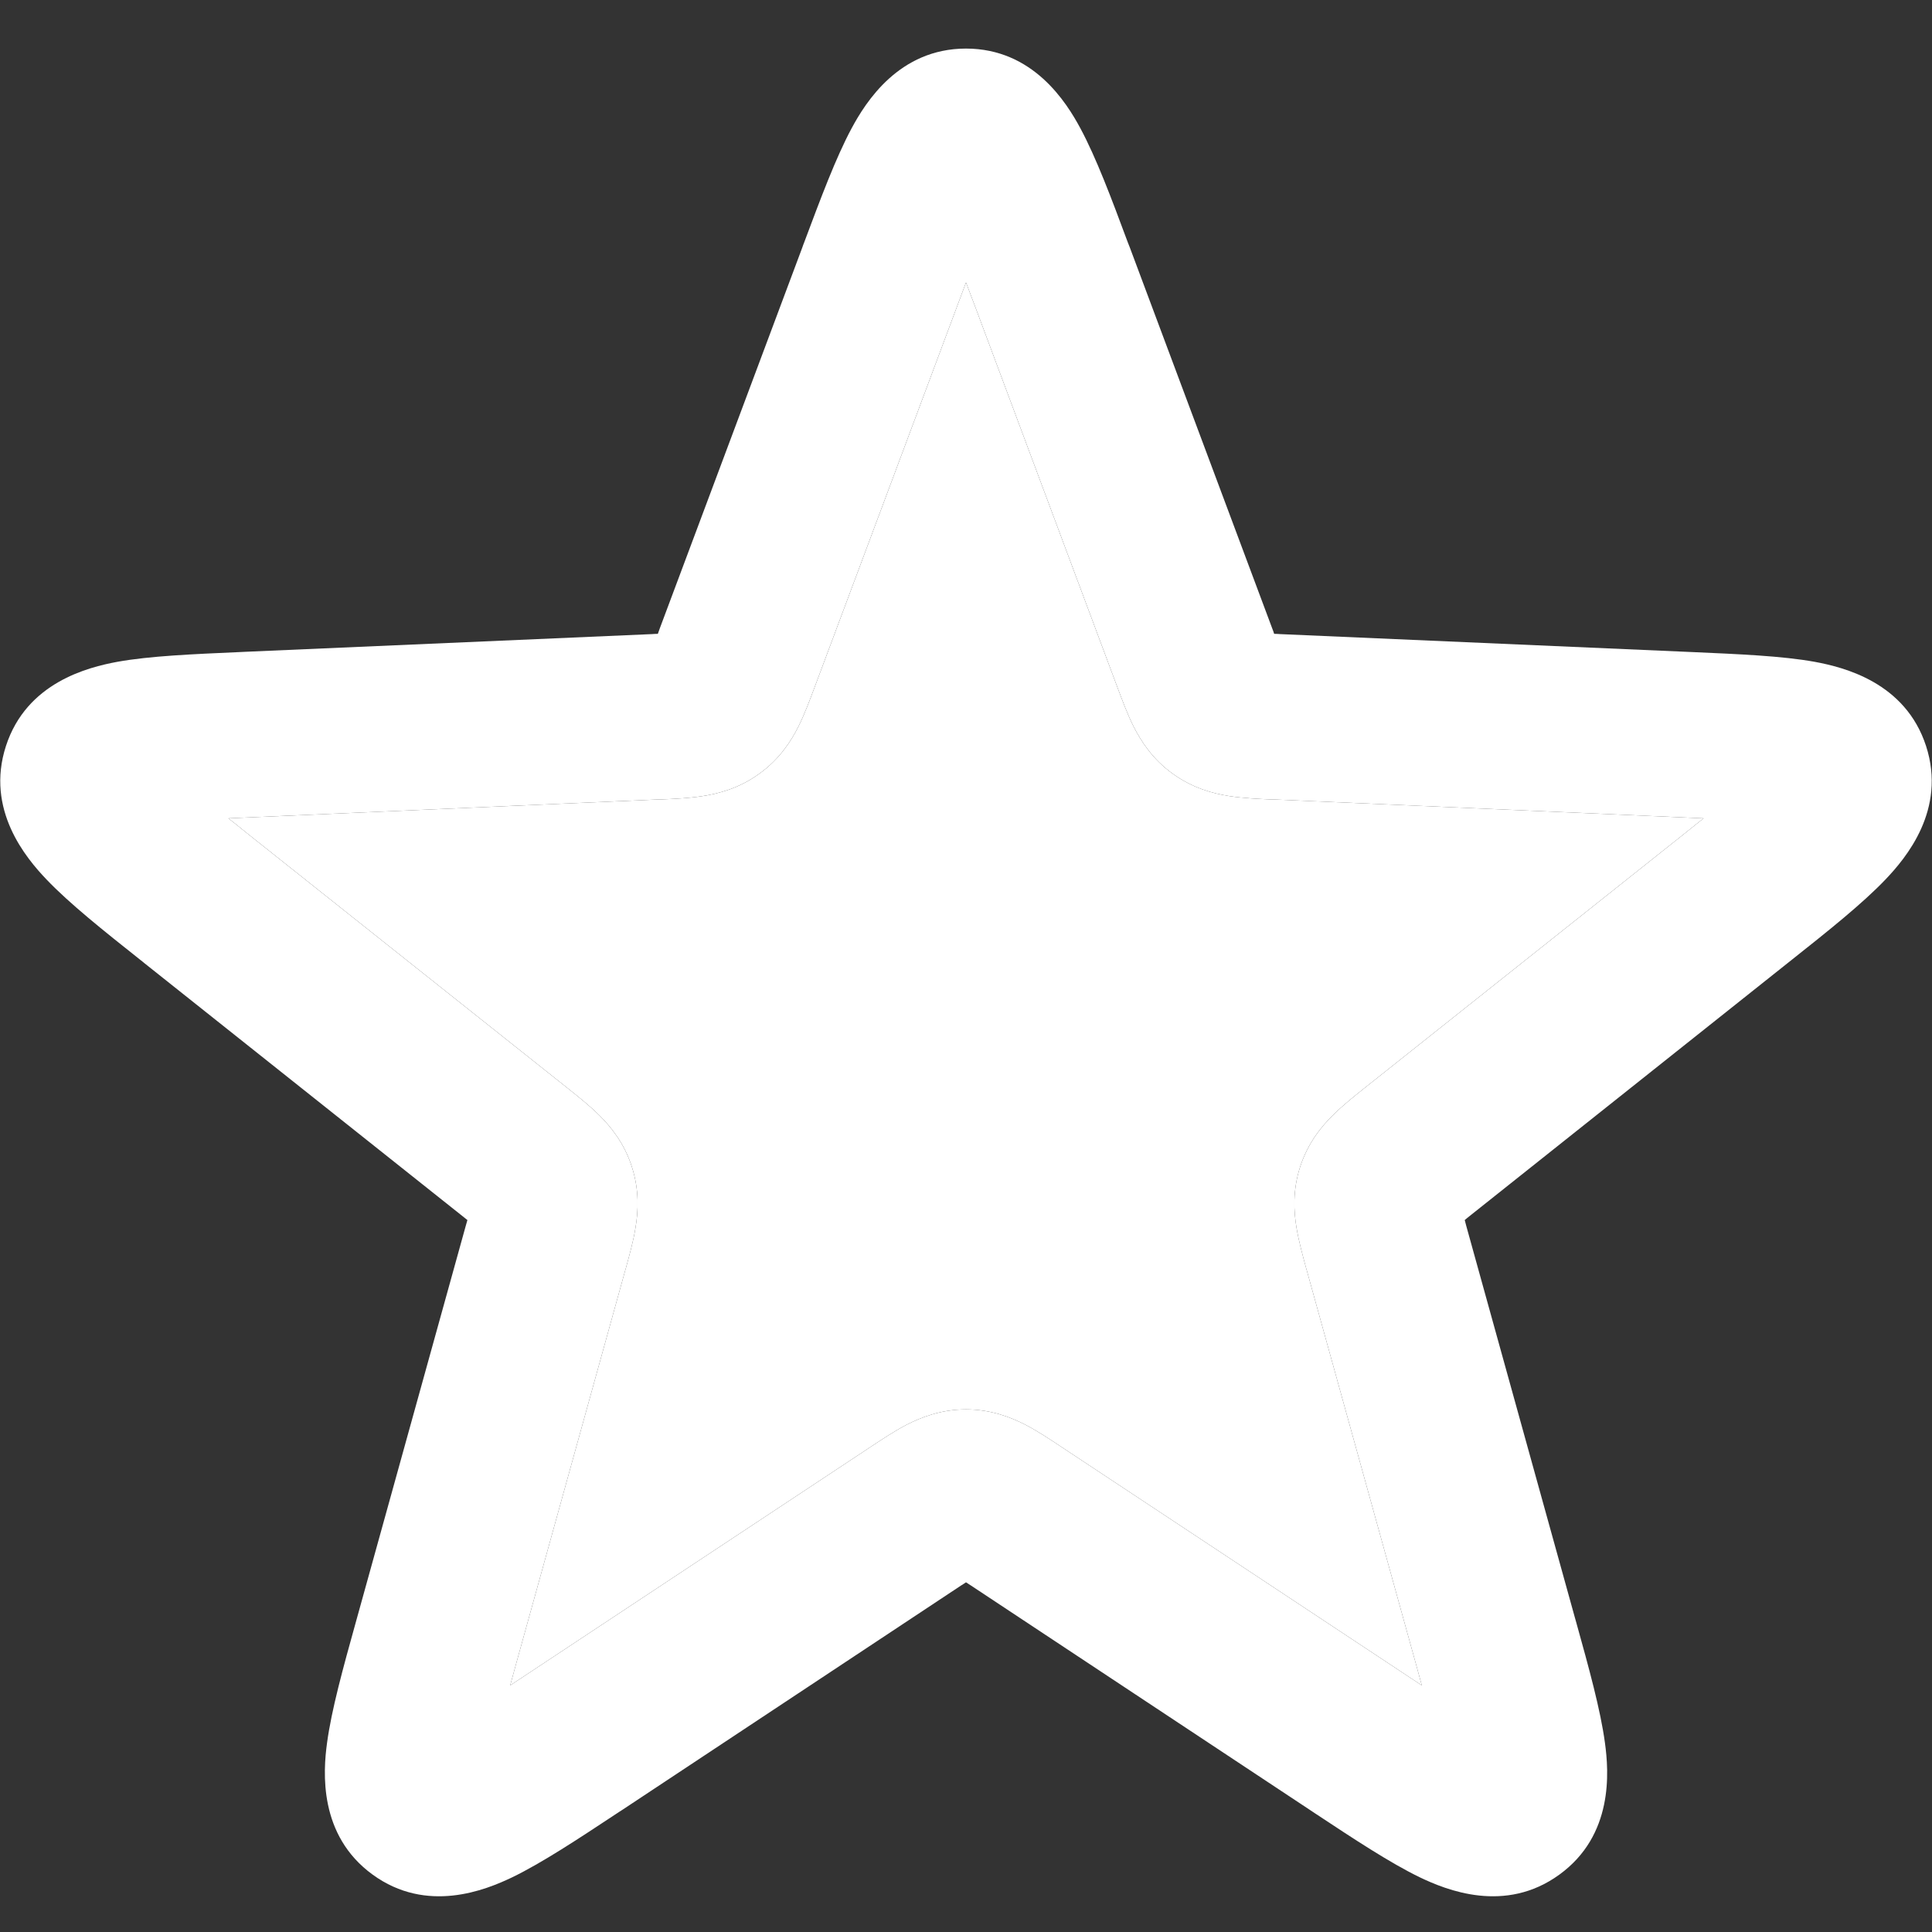 <svg width="14" height="14" viewBox="0 0 14 14" fill="none" xmlns="http://www.w3.org/2000/svg">
<rect x="0" y="0" width="14" height="14" fill="#333333" stroke="none"/>
<path fill-rule="evenodd" clip-rule="evenodd" d="M7 2.047C6.981 2.098 6.96 2.154 6.938 2.213L5.906 4.972C5.904 4.977 5.902 4.983 5.9 4.988C5.868 5.073 5.83 5.176 5.786 5.264C5.733 5.37 5.649 5.501 5.503 5.606C5.358 5.712 5.208 5.751 5.09 5.769C4.993 5.784 4.884 5.789 4.793 5.793C4.787 5.793 4.781 5.793 4.775 5.793L1.833 5.922C1.77 5.925 1.711 5.927 1.655 5.93C1.699 5.964 1.745 6.001 1.794 6.041L4.099 7.874C4.104 7.878 4.108 7.881 4.113 7.885C4.184 7.942 4.27 8.01 4.34 8.079C4.424 8.162 4.523 8.282 4.578 8.453C4.634 8.625 4.625 8.779 4.605 8.897C4.59 8.993 4.56 9.099 4.536 9.187C4.534 9.192 4.533 9.198 4.531 9.204L3.744 12.042C3.727 12.103 3.712 12.16 3.697 12.213C3.743 12.183 3.792 12.15 3.845 12.115L6.301 10.49C6.306 10.486 6.311 10.483 6.316 10.48C6.392 10.43 6.483 10.369 6.57 10.324C6.676 10.27 6.82 10.213 7 10.213C7.18 10.213 7.325 10.27 7.43 10.324C7.517 10.369 7.609 10.43 7.684 10.48C7.689 10.483 7.694 10.486 7.699 10.49L10.155 12.115C10.208 12.15 10.257 12.183 10.303 12.213C10.289 12.16 10.273 12.103 10.256 12.042L9.469 9.204C9.467 9.198 9.466 9.192 9.464 9.187C9.44 9.099 9.411 8.993 9.395 8.897C9.375 8.779 9.366 8.625 9.422 8.453C9.478 8.282 9.576 8.162 9.661 8.079C9.73 8.01 9.816 7.942 9.887 7.885C9.892 7.881 9.897 7.878 9.901 7.874L12.206 6.041C12.255 6.001 12.302 5.964 12.345 5.93C12.29 5.927 12.23 5.925 12.167 5.922L9.225 5.793C9.219 5.793 9.213 5.793 9.207 5.793C9.117 5.789 9.007 5.784 8.91 5.769C8.793 5.751 8.643 5.712 8.497 5.606C8.351 5.501 8.268 5.37 8.214 5.264C8.17 5.176 8.132 5.073 8.1 4.988C8.098 4.983 8.096 4.977 8.094 4.972L7.063 2.213C7.04 2.154 7.02 2.098 7 2.047ZM6.171 0.93C6.272 0.742 6.514 0.352 7 0.352C7.486 0.352 7.728 0.742 7.829 0.93C7.943 1.142 8.054 1.437 8.172 1.755C8.177 1.768 8.182 1.78 8.187 1.793L9.218 4.551C9.224 4.566 9.229 4.58 9.233 4.593C9.247 4.593 9.262 4.594 9.277 4.595L12.26 4.725C12.599 4.74 12.914 4.753 13.151 4.796C13.36 4.835 13.807 4.944 13.957 5.406C14.107 5.868 13.81 6.219 13.663 6.373C13.497 6.547 13.25 6.744 12.984 6.955L10.648 8.813C10.636 8.823 10.624 8.832 10.614 8.841C10.617 8.854 10.621 8.868 10.625 8.883L11.412 11.721C11.416 11.734 11.419 11.747 11.423 11.76C11.514 12.087 11.598 12.391 11.63 12.629C11.659 12.84 11.693 13.299 11.3 13.584C10.907 13.87 10.481 13.696 10.289 13.604C10.072 13.499 9.809 13.325 9.526 13.138C9.515 13.131 9.504 13.123 9.493 13.116L7.037 11.49C7.024 11.482 7.011 11.473 7 11.466C6.989 11.473 6.977 11.482 6.963 11.49L4.508 13.116C4.496 13.123 4.485 13.131 4.474 13.138C4.191 13.325 3.928 13.499 3.711 13.604C3.519 13.696 3.093 13.87 2.7 13.584C2.308 13.299 2.341 12.84 2.37 12.629C2.402 12.391 2.486 12.087 2.577 11.76L3.375 8.883C3.379 8.868 3.383 8.854 3.387 8.841C3.376 8.832 3.364 8.823 3.352 8.813L1.047 6.98C1.037 6.971 1.026 6.963 1.016 6.955C0.75 6.744 0.503 6.547 0.337 6.373C0.19 6.219 -0.107 5.868 0.043 5.406C0.193 4.944 0.64 4.835 0.849 4.796C1.086 4.753 1.401 4.74 1.74 4.725C1.754 4.724 1.767 4.724 1.781 4.723L4.723 4.595C4.739 4.594 4.753 4.593 4.767 4.593C4.772 4.58 4.777 4.566 4.782 4.551L5.814 1.793C5.818 1.78 5.823 1.768 5.828 1.755C5.947 1.437 6.057 1.142 6.171 0.93Z" fill="white"/>
<path d="M6.938 2.213C6.96 2.154 6.981 2.098 7 2.047C7.02 2.098 7.04 2.154 7.063 2.213L8.094 4.972L8.1 4.988C8.132 5.073 8.17 5.176 8.214 5.264C8.268 5.37 8.351 5.501 8.497 5.606C8.643 5.712 8.793 5.751 8.91 5.769C9.007 5.784 9.117 5.789 9.207 5.793L9.225 5.793L12.167 5.922C12.23 5.925 12.29 5.927 12.345 5.93C12.302 5.964 12.255 6.001 12.206 6.041L9.901 7.874L9.887 7.885C9.816 7.942 9.73 8.01 9.661 8.079C9.576 8.162 9.478 8.282 9.422 8.453C9.366 8.625 9.375 8.779 9.395 8.897C9.411 8.993 9.44 9.099 9.464 9.187L9.469 9.204L10.256 12.042C10.273 12.103 10.289 12.16 10.303 12.213C10.257 12.183 10.208 12.15 10.155 12.115L7.699 10.49L7.684 10.48C7.609 10.43 7.517 10.369 7.43 10.324C7.325 10.27 7.18 10.213 7 10.213C6.82 10.213 6.676 10.27 6.57 10.324C6.483 10.369 6.392 10.43 6.316 10.48L6.301 10.49L3.845 12.115C3.792 12.15 3.743 12.183 3.697 12.213C3.712 12.16 3.727 12.103 3.744 12.042L4.531 9.204L4.536 9.187C4.56 9.099 4.59 8.993 4.605 8.897C4.625 8.779 4.634 8.625 4.578 8.453C4.523 8.282 4.424 8.162 4.34 8.079C4.27 8.01 4.184 7.942 4.113 7.885L4.099 7.874L1.794 6.041C1.745 6.001 1.699 5.964 1.655 5.93C1.711 5.927 1.77 5.925 1.833 5.922L4.775 5.793L4.793 5.793C4.884 5.789 4.993 5.784 5.09 5.769C5.208 5.751 5.358 5.712 5.503 5.606C5.649 5.501 5.733 5.37 5.786 5.264C5.83 5.176 5.868 5.073 5.9 4.988L5.906 4.972L6.938 2.213Z" fill="white"/>
</svg>
